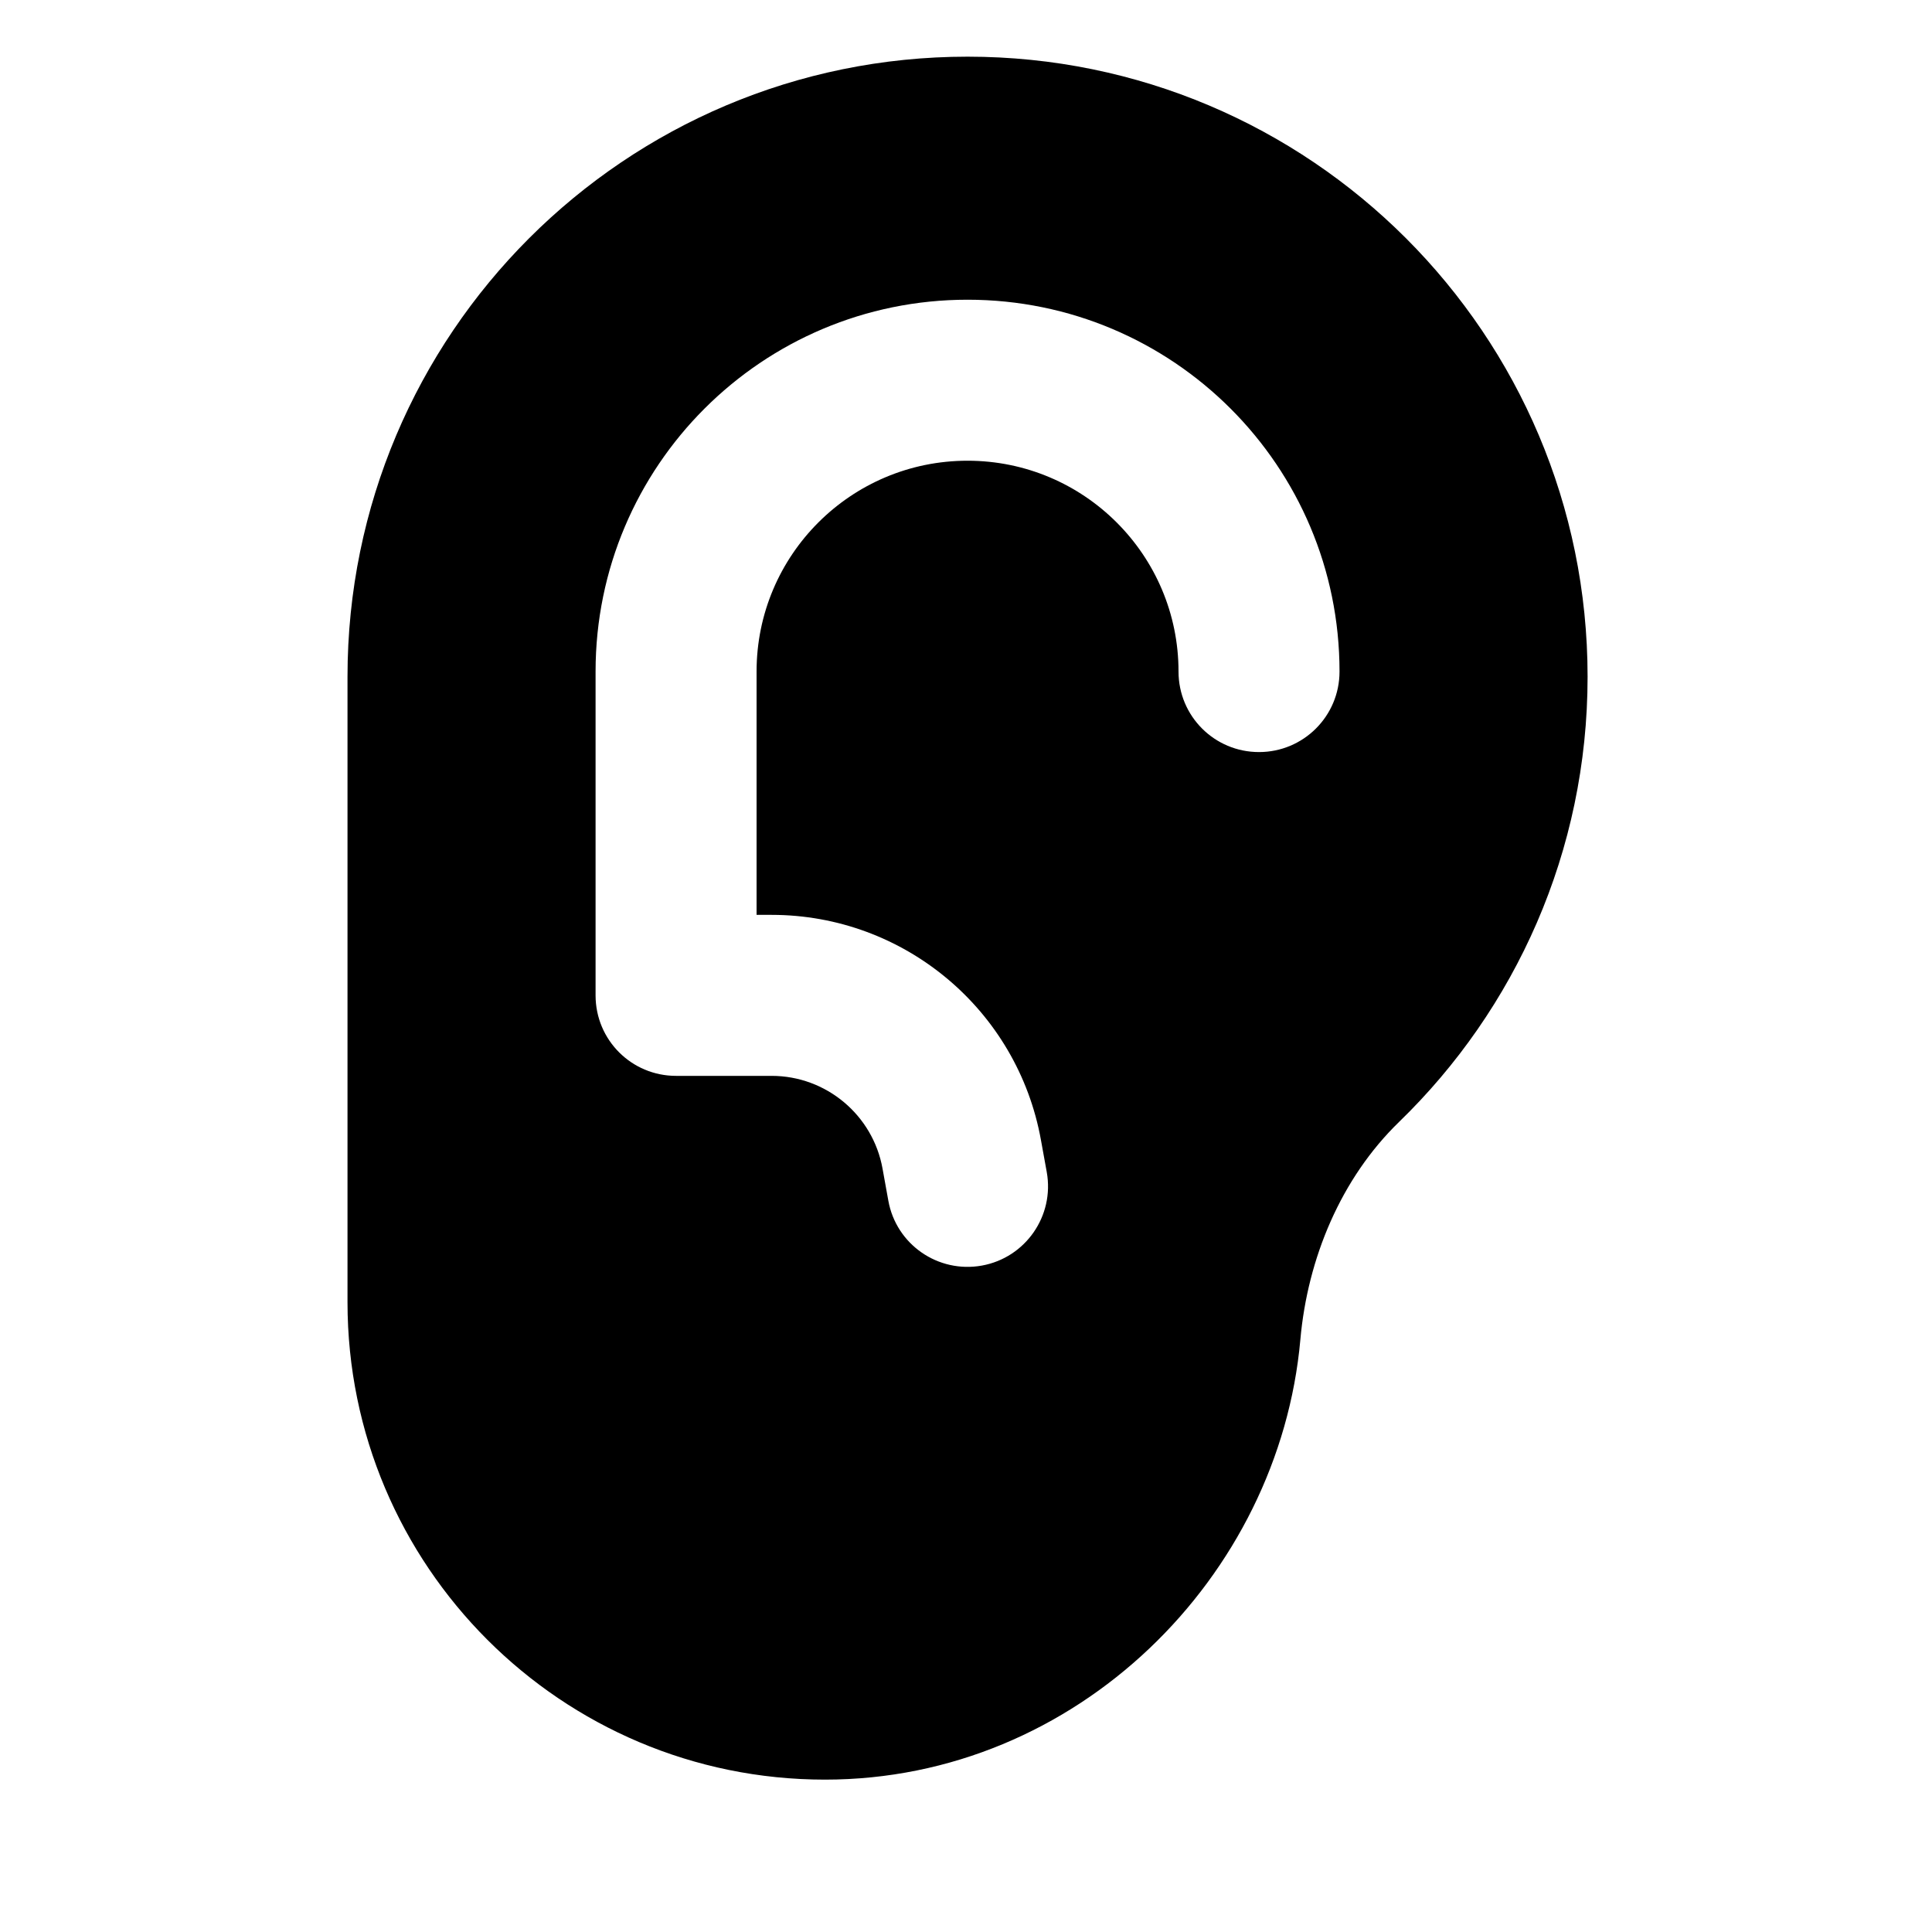 <svg width="15" height="15" viewBox="0 0 15 15" fill="currentColor" xmlns="http://www.w3.org/2000/svg">
<g clip-path="url(#clip0_1121_932)">
<path fill-rule="evenodd" clip-rule="evenodd" d="M10.863 8.71C11.765 7.835 12.326 6.61 12.326 5.254C12.326 2.595 10.171 0.44 7.512 0.44C4.853 0.44 2.698 2.595 2.698 5.254V10.11C2.698 12.157 4.358 13.817 6.405 13.817C8.362 13.817 9.932 12.242 10.096 10.4C10.152 9.771 10.41 9.149 10.863 8.71ZM7.512 3.577C6.607 3.577 5.874 4.31 5.874 5.214V7.103H5.991C7.019 7.103 7.9 7.84 8.082 8.852L8.127 9.1C8.188 9.44 7.962 9.765 7.623 9.826C7.283 9.887 6.958 9.662 6.897 9.322L6.852 9.073C6.777 8.657 6.414 8.353 5.991 8.353H5.249C4.903 8.353 4.624 8.074 4.624 7.728C4.624 7.722 4.624 7.717 4.624 7.711V5.214C4.624 3.619 5.917 2.327 7.512 2.327C9.107 2.327 10.4 3.619 10.4 5.214C10.4 5.56 10.12 5.839 9.775 5.839C9.429 5.839 9.15 5.56 9.15 5.214C9.15 4.31 8.416 3.577 7.512 3.577Z" fill="black"/>
</g>
<defs>
<clipPath id="clip0_1121_932">
<rect width="14" height="14" fill="white" transform="translate(0.512 0.129)"/>
</clipPath>
</defs>
</svg>
